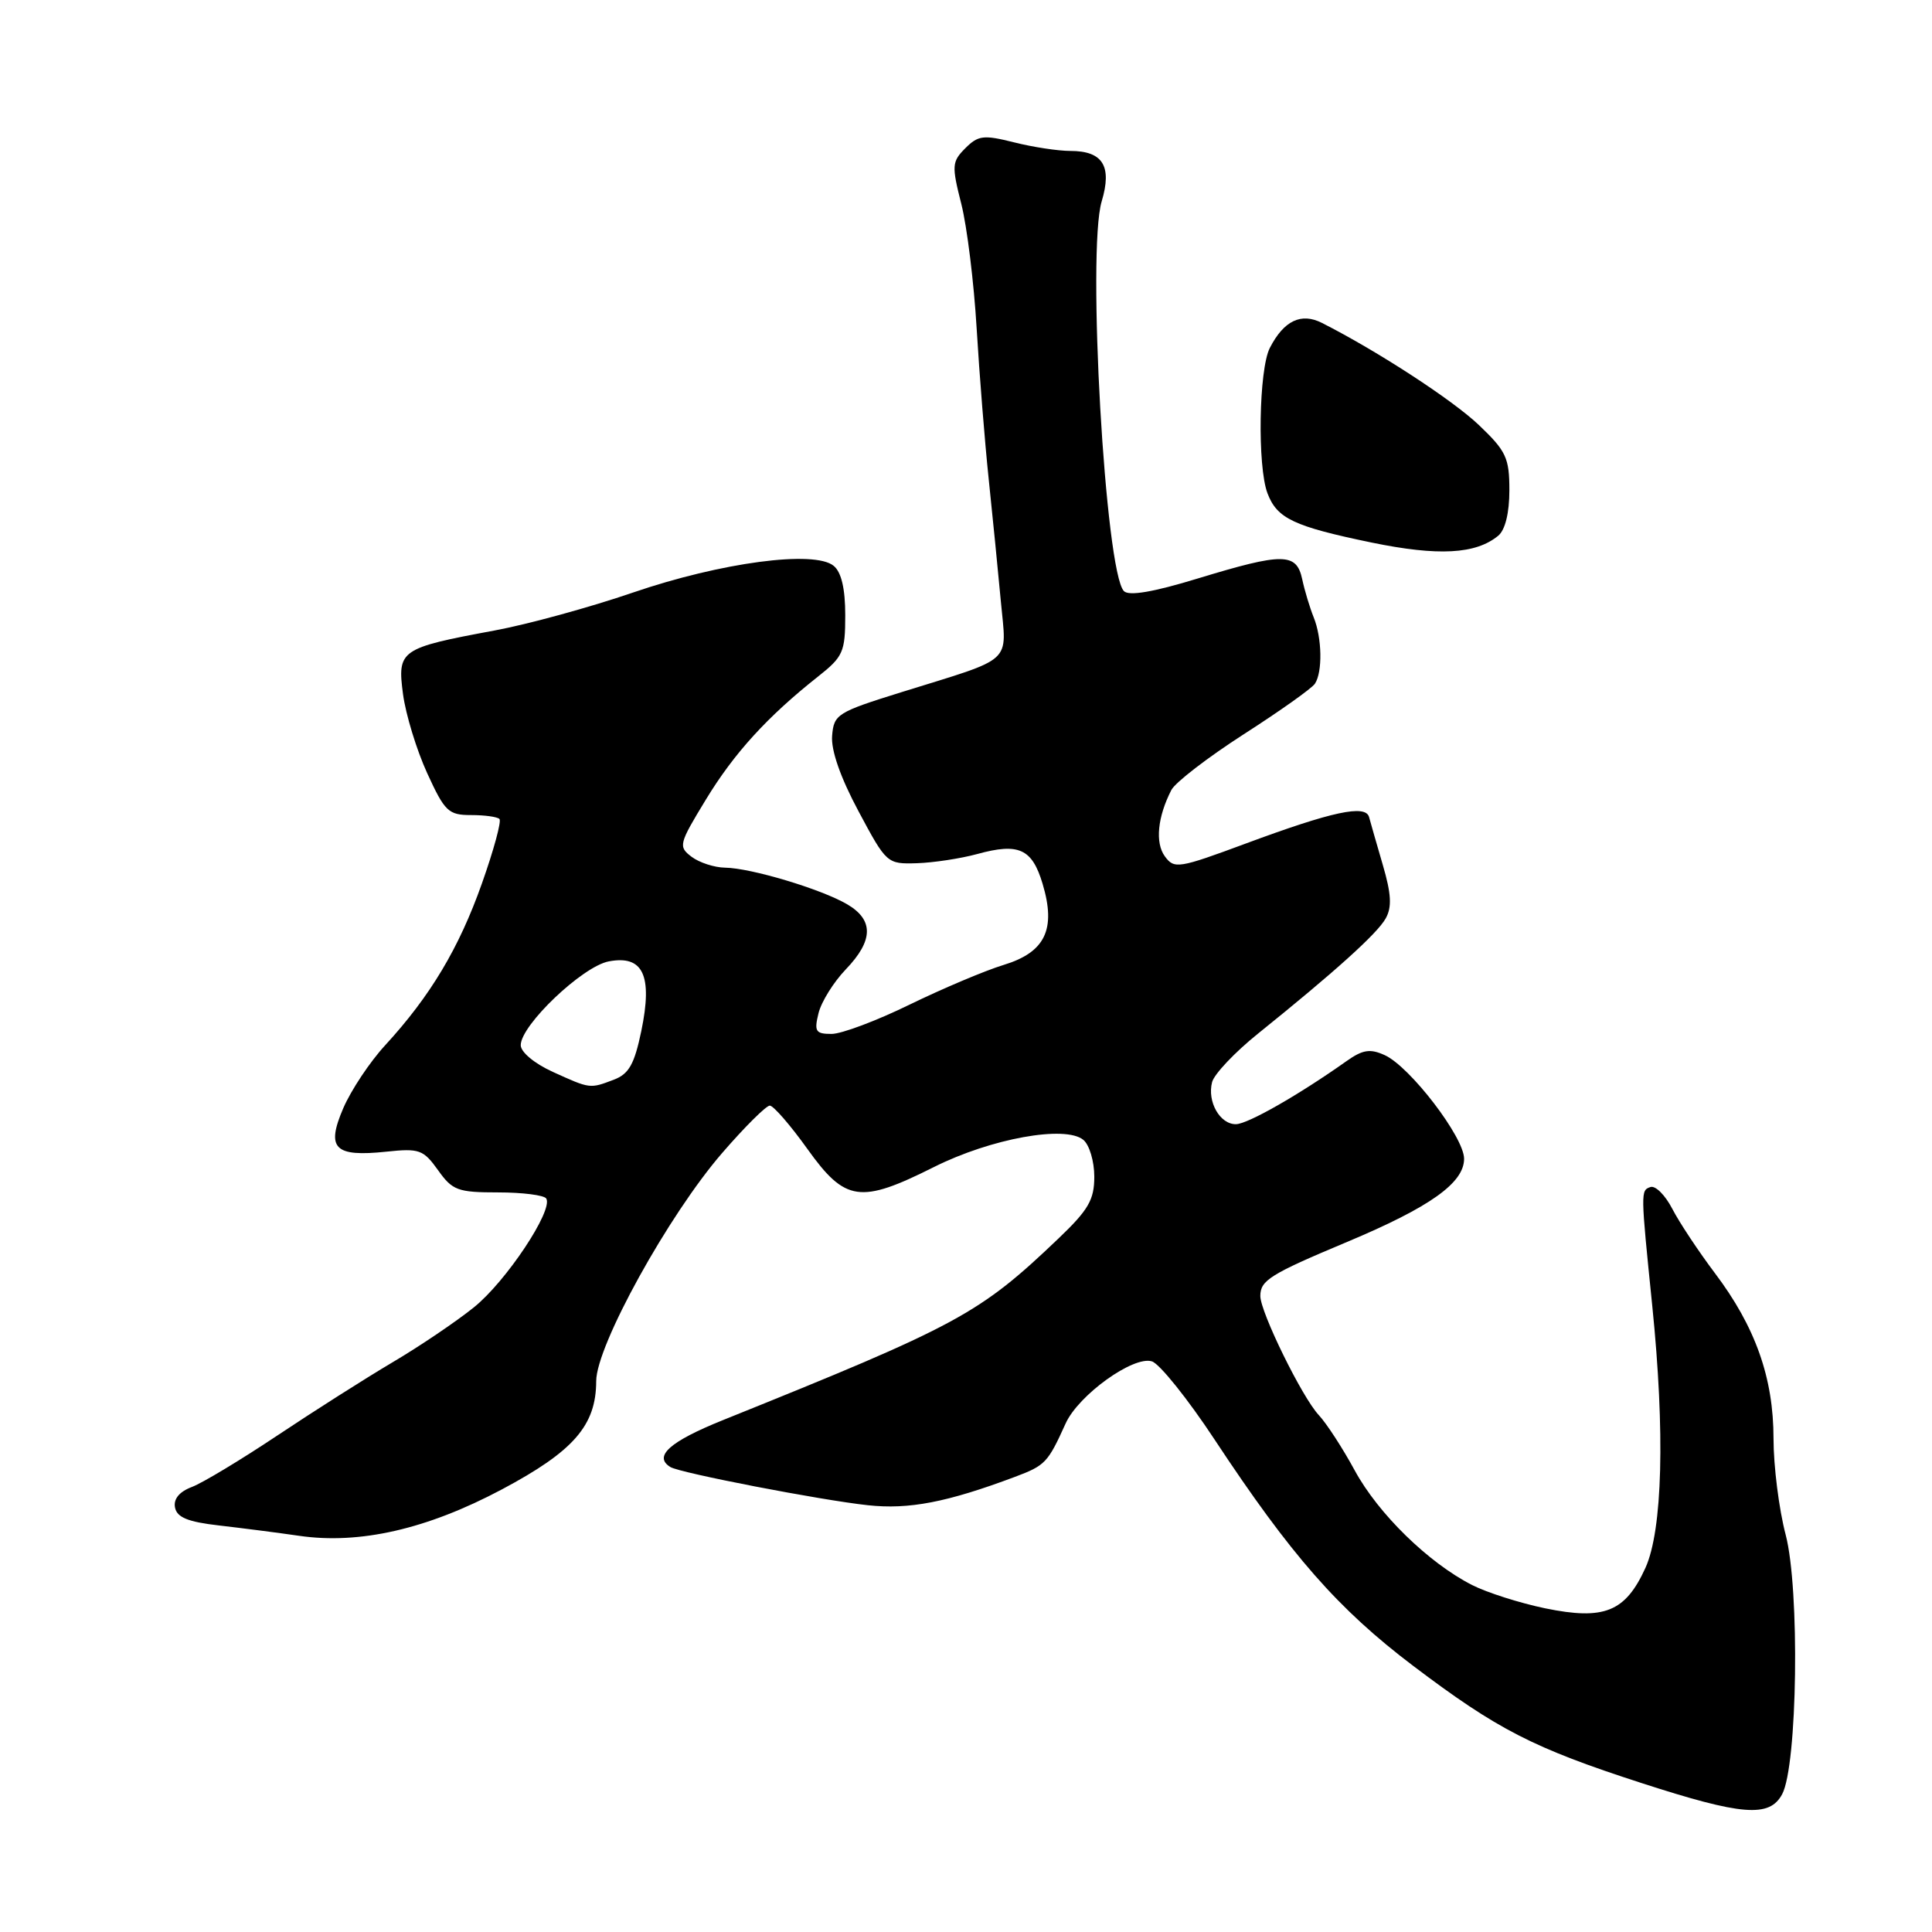 <?xml version="1.0" encoding="UTF-8" standalone="no"?>
<!DOCTYPE svg PUBLIC "-//W3C//DTD SVG 1.1//EN" "http://www.w3.org/Graphics/SVG/1.1/DTD/svg11.dtd" >
<svg xmlns="http://www.w3.org/2000/svg" xmlns:xlink="http://www.w3.org/1999/xlink" version="1.1" viewBox="0 0 256 256">
 <g >
 <path fill="currentColor"
d=" M 236.14 237.75 C 238.18 233.96 238.50 210.57 236.61 203.36 C 235.72 199.98 235.00 194.24 235.00 190.62 C 235.00 182.58 232.60 175.80 227.22 168.68 C 225.07 165.82 222.53 162.00 221.59 160.18 C 220.65 158.36 219.35 157.06 218.69 157.29 C 217.38 157.74 217.39 157.85 218.93 173.00 C 220.64 189.80 220.30 202.73 218.03 207.75 C 215.37 213.59 212.57 214.72 204.74 213.11 C 201.37 212.41 197.01 211.02 195.05 210.02 C 189.27 207.07 182.64 200.59 179.52 194.86 C 177.92 191.91 175.77 188.60 174.74 187.50 C 172.53 185.14 167.00 173.86 167.00 171.73 C 167.00 169.65 168.29 168.84 178.50 164.56 C 189.51 159.94 194.00 156.74 194.00 153.54 C 194.00 150.69 186.83 141.33 183.48 139.81 C 181.54 138.93 180.57 139.08 178.41 140.61 C 172.10 145.08 165.37 148.92 163.79 148.96 C 161.66 149.01 159.93 145.98 160.61 143.38 C 160.89 142.32 163.62 139.43 166.68 136.97 C 176.87 128.77 182.49 123.71 183.61 121.70 C 184.45 120.20 184.36 118.47 183.23 114.61 C 182.41 111.80 181.59 108.95 181.41 108.27 C 180.95 106.57 176.57 107.51 165.08 111.77 C 156.16 115.08 155.59 115.17 154.35 113.47 C 153.04 111.68 153.38 108.25 155.21 104.68 C 155.72 103.68 160.05 100.35 164.82 97.28 C 169.59 94.22 173.83 91.21 174.23 90.60 C 175.26 89.06 175.18 84.53 174.07 81.80 C 173.56 80.53 172.87 78.26 172.55 76.75 C 171.79 73.22 170.02 73.21 158.72 76.65 C 152.84 78.45 149.60 79.00 148.93 78.33 C 146.45 75.85 144.01 33.24 145.98 26.68 C 147.38 22.00 146.13 20.00 141.82 20.00 C 140.21 20.00 136.85 19.49 134.36 18.86 C 130.33 17.85 129.62 17.93 127.91 19.64 C 126.13 21.43 126.09 21.94 127.38 27.03 C 128.14 30.04 129.05 37.45 129.41 43.50 C 129.77 49.55 130.49 58.55 131.01 63.50 C 131.53 68.45 132.25 75.74 132.62 79.71 C 133.39 88.06 134.51 87.03 119.50 91.70 C 110.93 94.37 110.49 94.64 110.26 97.50 C 110.10 99.41 111.37 103.04 113.76 107.50 C 117.47 114.44 117.54 114.50 121.50 114.38 C 123.70 114.31 127.30 113.76 129.50 113.16 C 135.00 111.65 136.76 112.46 138.15 117.11 C 139.96 123.15 138.50 126.18 132.98 127.86 C 130.52 128.61 124.92 130.98 120.54 133.11 C 116.17 135.25 111.51 137.00 110.19 137.00 C 108.07 137.00 107.86 136.67 108.46 134.25 C 108.83 132.74 110.46 130.13 112.07 128.45 C 115.74 124.63 115.80 121.90 112.25 119.82 C 108.82 117.81 99.49 115.01 96.07 114.97 C 94.66 114.95 92.66 114.30 91.64 113.53 C 89.86 112.18 89.94 111.85 93.52 105.97 C 97.27 99.79 101.69 94.95 108.39 89.65 C 111.72 87.02 112.00 86.39 112.00 81.52 C 112.00 78.01 111.49 75.82 110.47 74.98 C 107.93 72.87 95.55 74.52 83.89 78.51 C 78.18 80.47 69.90 82.74 65.50 83.55 C 53.01 85.87 52.63 86.13 53.40 91.97 C 53.76 94.67 55.20 99.38 56.60 102.44 C 58.93 107.53 59.42 108.00 62.41 108.00 C 64.20 108.00 65.90 108.23 66.18 108.52 C 66.47 108.80 65.42 112.66 63.85 117.08 C 60.82 125.64 57.02 131.99 51.04 138.50 C 49.01 140.70 46.52 144.45 45.49 146.83 C 43.18 152.20 44.30 153.33 51.22 152.60 C 55.56 152.14 56.10 152.34 58.04 155.05 C 59.95 157.74 60.65 158.00 66.01 158.00 C 69.24 158.00 72.11 158.37 72.38 158.81 C 73.34 160.36 67.04 169.83 62.78 173.24 C 60.43 175.13 55.58 178.41 52.00 180.52 C 48.42 182.64 41.56 187.00 36.75 190.21 C 31.94 193.42 26.85 196.49 25.43 197.03 C 23.76 197.66 22.97 198.62 23.19 199.75 C 23.44 201.06 24.89 201.66 29.01 202.13 C 32.03 202.48 36.81 203.09 39.62 203.50 C 47.65 204.67 56.60 202.62 66.51 197.35 C 76.02 192.29 78.99 188.88 79.00 183.00 C 79.01 178.31 88.57 161.00 95.69 152.78 C 98.68 149.32 101.52 146.50 102.00 146.50 C 102.48 146.50 104.73 149.09 106.99 152.25 C 112.01 159.26 113.98 159.54 123.77 154.63 C 131.32 150.85 141.17 149.07 143.55 151.04 C 144.35 151.70 145.00 153.89 145.00 155.91 C 145.00 158.98 144.23 160.31 140.25 164.11 C 129.75 174.13 127.02 175.60 95.75 188.19 C 88.73 191.02 86.54 192.98 88.83 194.39 C 90.08 195.17 108.75 198.78 115.00 199.45 C 120.43 200.04 125.48 199.07 134.49 195.69 C 138.51 194.18 138.84 193.83 141.20 188.62 C 142.91 184.84 150.19 179.61 152.64 180.39 C 153.66 180.72 157.40 185.38 160.94 190.75 C 171.07 206.10 177.32 213.22 187.26 220.74 C 198.42 229.18 203.17 231.62 217.50 236.26 C 230.83 240.58 234.46 240.87 236.14 237.75 Z  M 198.53 70.98 C 199.45 70.21 200.00 67.96 200.00 64.96 C 200.00 60.67 199.58 59.77 195.97 56.33 C 192.48 53.00 182.51 46.51 175.17 42.79 C 172.41 41.39 170.12 42.48 168.26 46.10 C 166.80 48.94 166.59 61.80 167.95 65.37 C 169.22 68.71 171.42 69.75 181.74 71.89 C 190.58 73.71 195.56 73.44 198.53 70.98 Z  M 73.25 142.03 C 70.81 140.92 69.00 139.41 69.00 138.49 C 69.00 135.84 77.17 128.06 80.66 127.39 C 85.22 126.52 86.50 129.25 84.98 136.60 C 84.06 141.01 83.34 142.30 81.35 143.06 C 78.14 144.28 78.23 144.29 73.25 142.03 Z "/>
</g>
</svg>